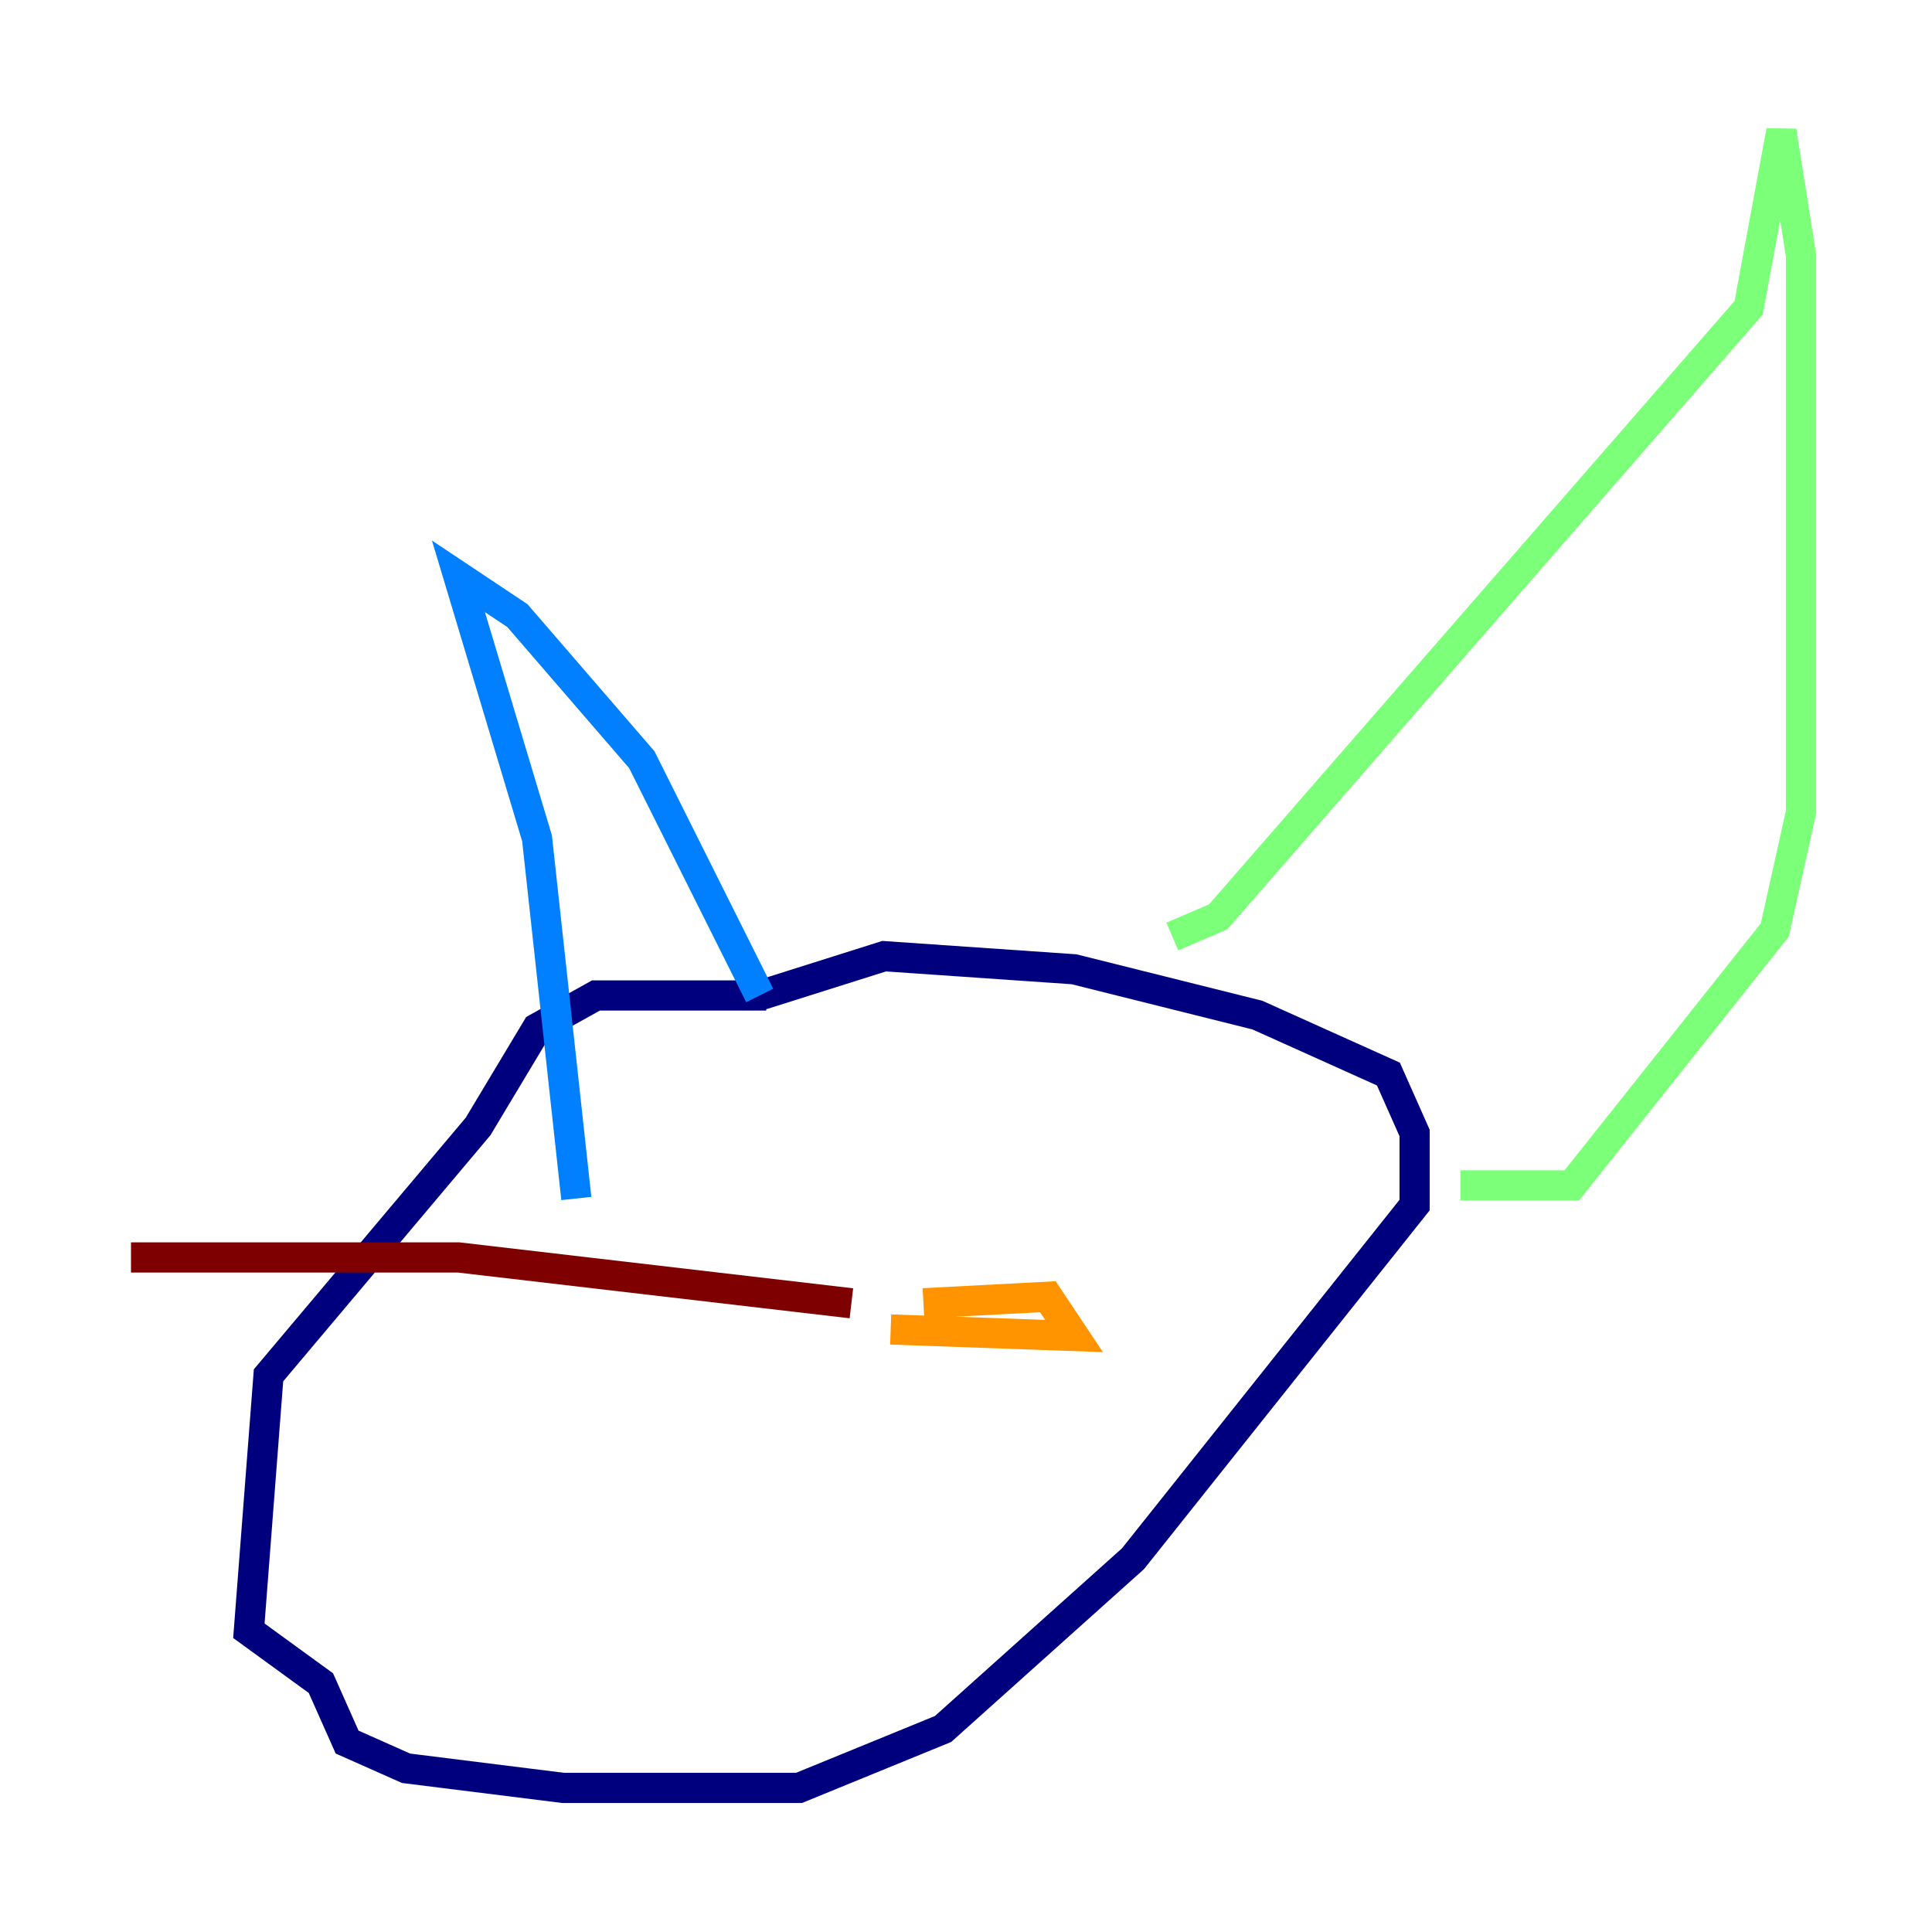 <?xml version="1.0" encoding="utf-8" ?>
<svg baseProfile="tiny" height="128" version="1.2" viewBox="0,0,128,128" width="128" xmlns="http://www.w3.org/2000/svg" xmlns:ev="http://www.w3.org/2001/xml-events" xmlns:xlink="http://www.w3.org/1999/xlink"><defs /><polyline fill="none" points="50.766,65.953 39.485,65.953 35.58,68.122 31.675,74.63 17.79,91.119 16.488,108.041 21.261,111.512 22.997,115.417 26.902,117.153 37.315,118.454 52.936,118.454 62.481,114.549 75.064,103.268 93.722,79.837 93.722,75.064 91.986,71.159 83.308,67.254 71.159,64.217 58.576,63.349 50.332,65.953" stroke="#00007f" stroke-width="2" /><polyline fill="none" points="50.332,65.953 42.522,50.332 34.278,40.786 30.373,38.183 35.58,55.539 38.183,79.403" stroke="#0080ff" stroke-width="2" /><polyline fill="none" points="77.668,62.047 80.705,60.746 115.851,20.393 118.02,8.678 119.322,16.922 119.322,53.803 117.586,61.614 104.136,78.536 96.759,78.536" stroke="#7cff79" stroke-width="2" /><polyline fill="none" points="59.01,88.081 71.159,88.515 69.424,85.912 61.18,86.346" stroke="#ff9400" stroke-width="2" /><polyline fill="none" points="56.407,86.346 30.373,83.308 8.678,83.308" stroke="#7f0000" stroke-width="2" /></svg>